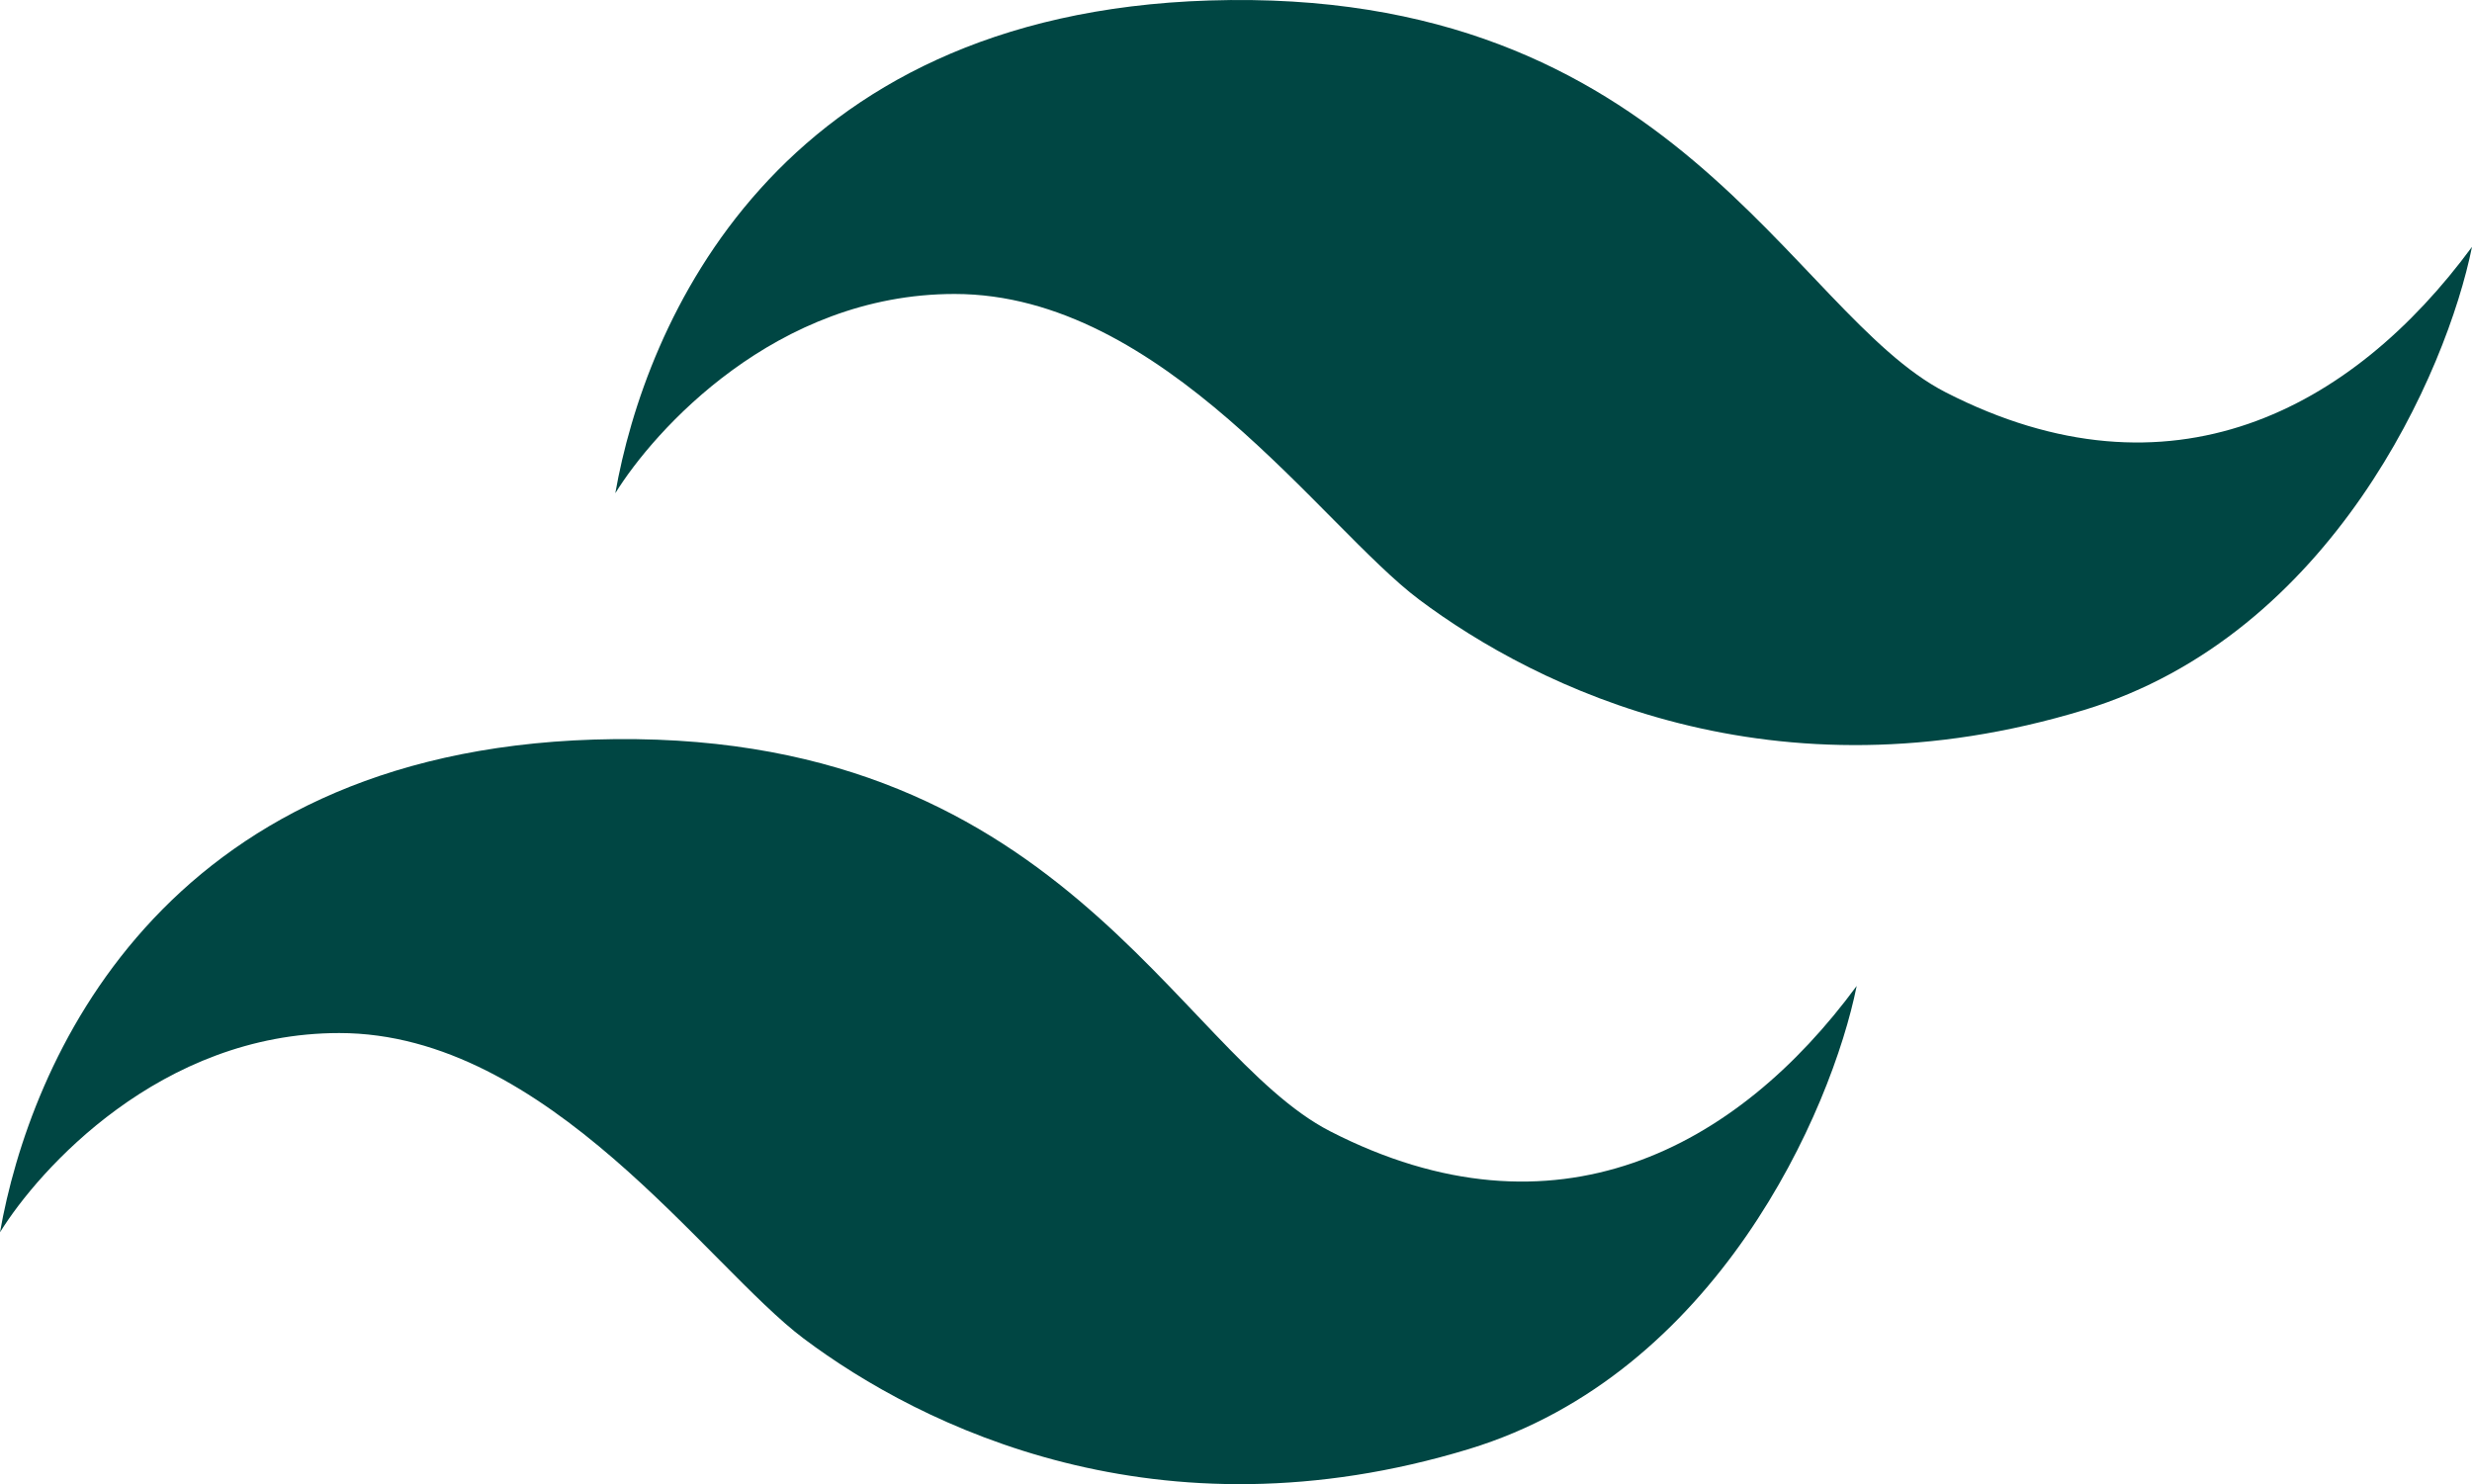 <?xml version="1.0" encoding="utf-8"?>
<!-- Generator: Adobe Illustrator 25.4.1, SVG Export Plug-In . SVG Version: 6.00 Build 0)  -->
<svg version="1.1" id="Layer_1" xmlns="http://www.w3.org/2000/svg" xmlns:xlink="http://www.w3.org/1999/xlink" x="0px" y="0px"
	 viewBox="0 0 918 551.23" style="enable-background:new 0 0 918 551.23;" xml:space="preserve">
<style type="text/css">
	.st0{fill:#004643;}
</style>
<path class="st0" d="M449,0.18c-161.5,5.13-209.5,120.5-220.5,183c14.33-23.17,59.5-74,126-74c77.5,0,136.5,86.5,172.5,113.5
	c43.74,32.8,131.62,76.12,247,41c92-28,134.67-125.67,144-172c-44.5,60.5-112,96.84-195.5,54C665,116.18,622-5.32,449,0.18z"/>
<path class="st0" d="M220.5,274.68C59,279.81,11,395.18,0,457.68c14.33-23.17,59.5-74,126-74c77.5,0,136.5,86.5,172.5,113.5
	c43.74,32.8,131.62,76.11,247,41c92-28,134.67-125.67,144-172c-44.5,60.5-112,96.84-195.5,54
	C436.5,390.68,393.5,269.18,220.5,274.68z"/>
</svg>
